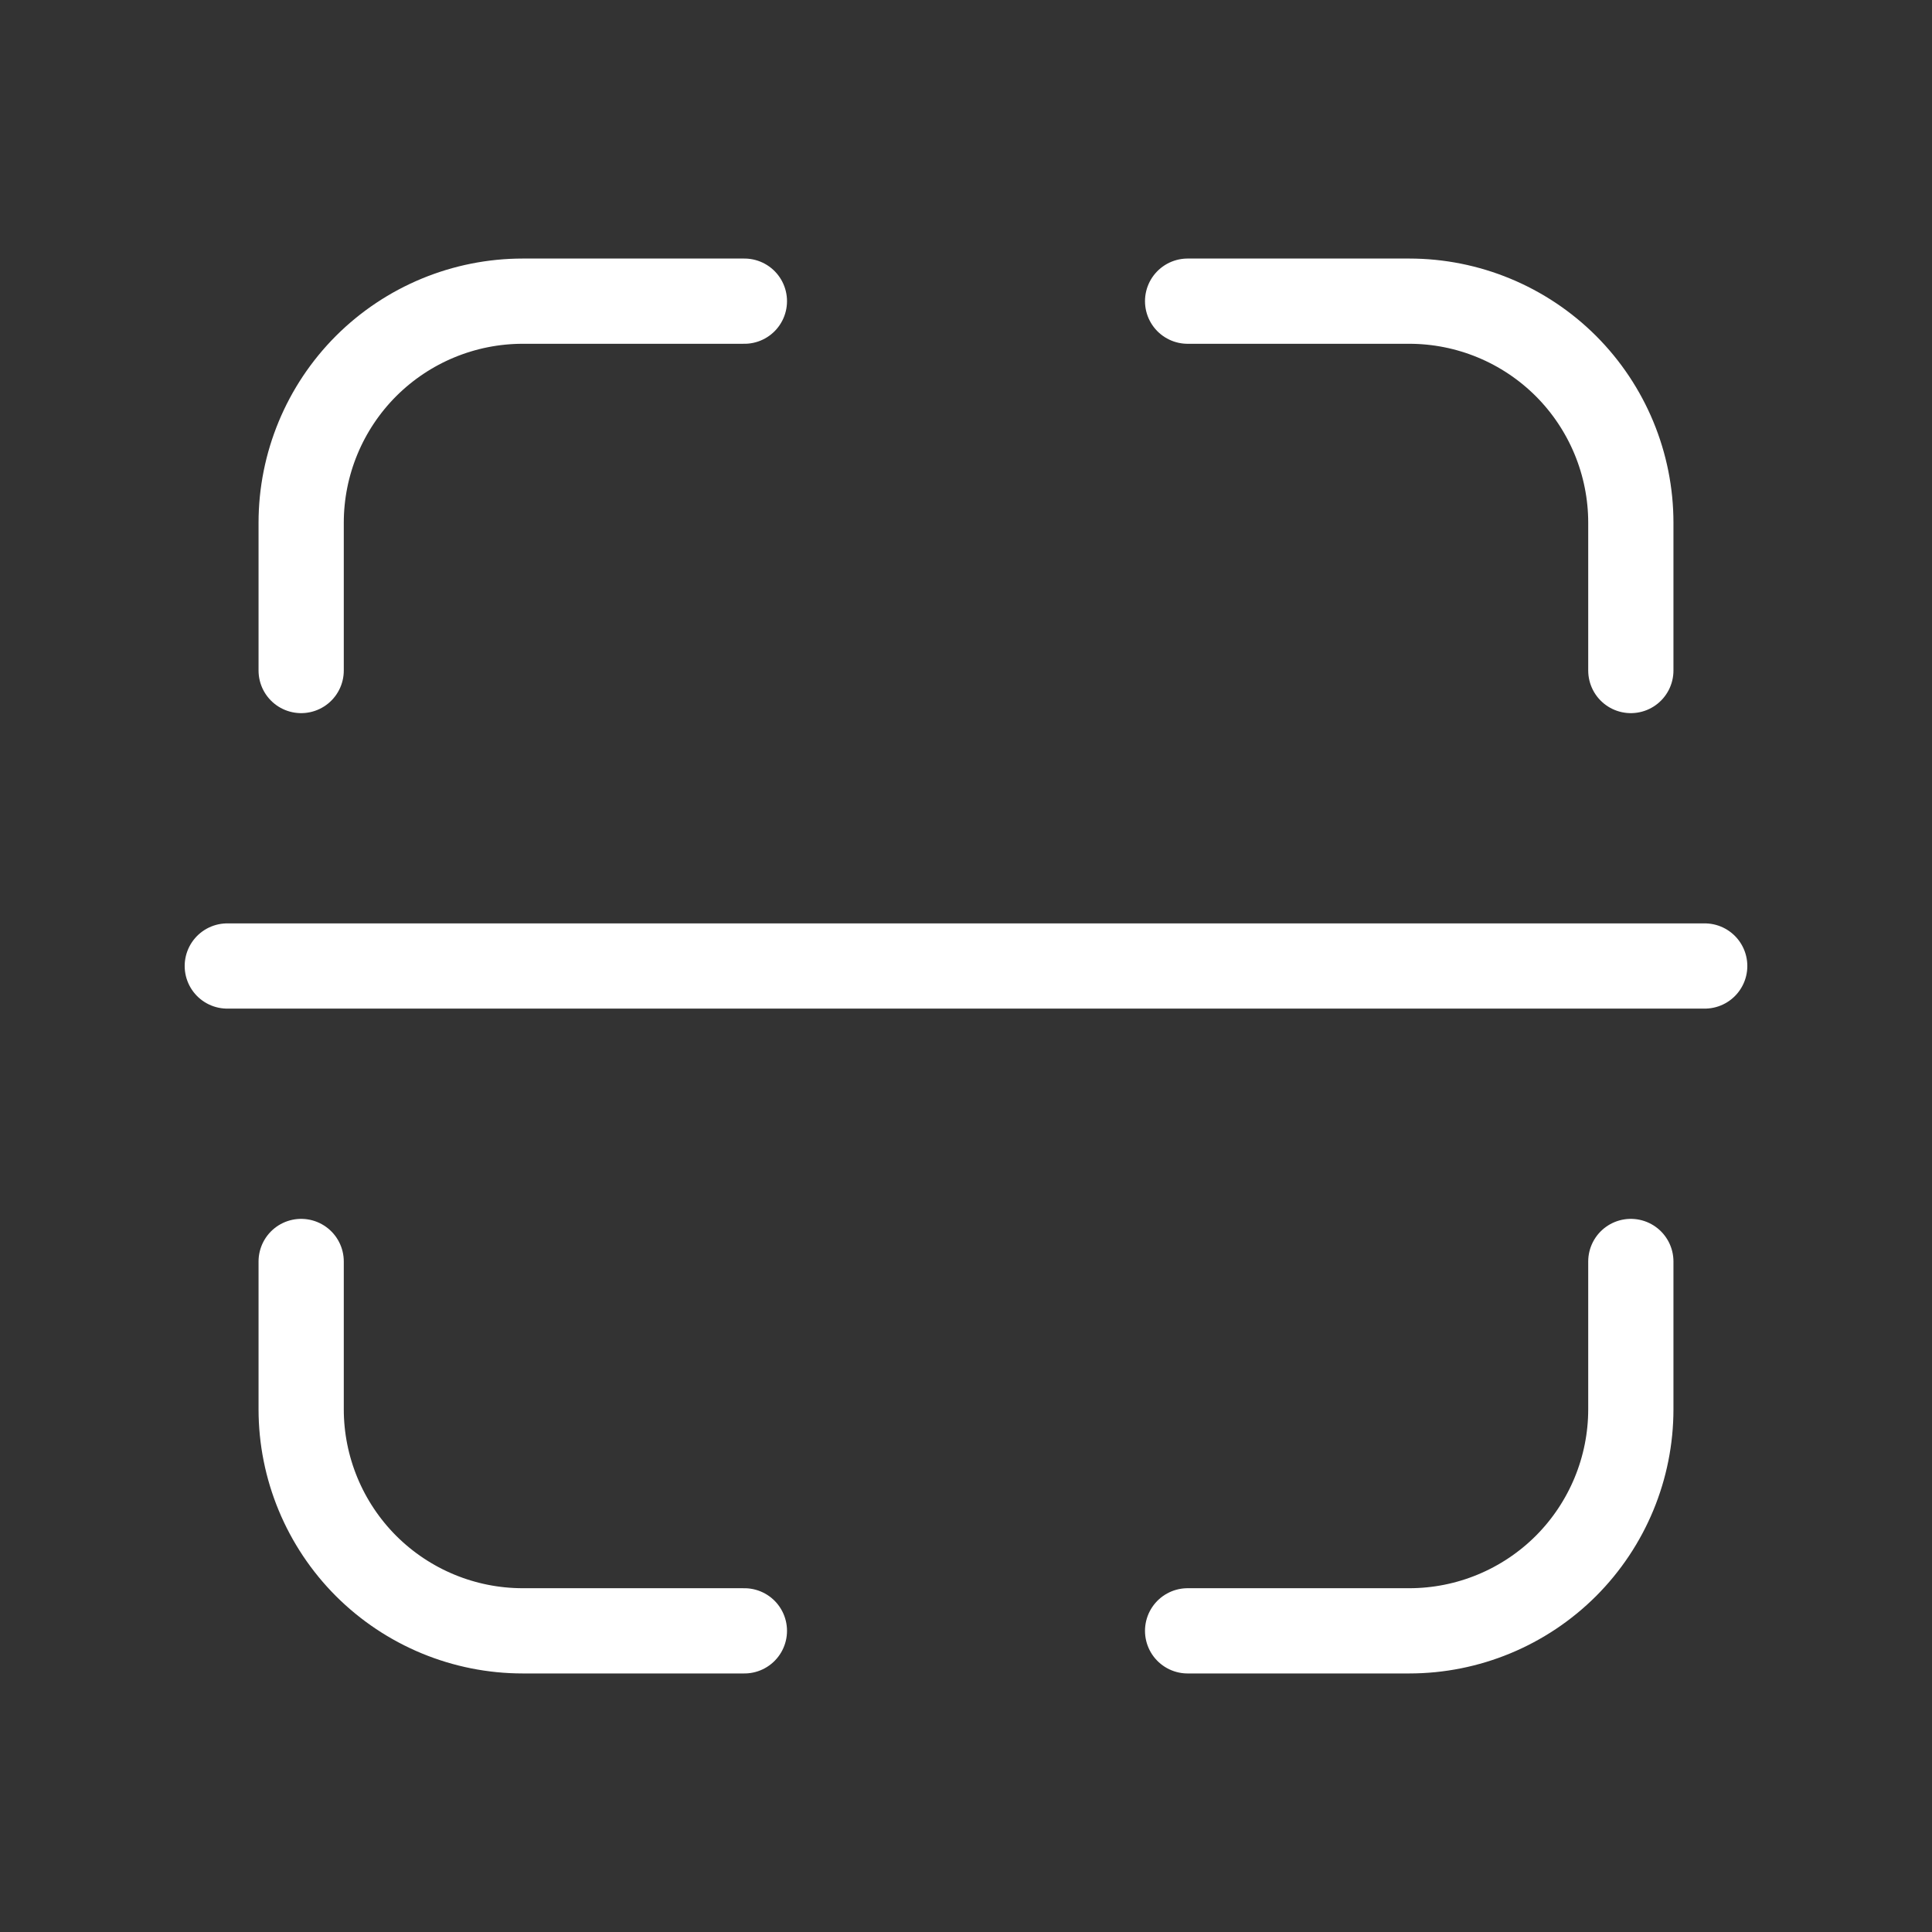 <svg width="34" height="34" viewBox="0 0 34 34" fill="none" xmlns="http://www.w3.org/2000/svg">
  <rect x="0" y="0" width="34" height="34" fill="#333333" stroke="none"/>
  <path d="M28.7 11.8V9.2C28.7 8.166 28.289 7.174 27.558 6.442C26.826 5.711 25.834 5.3 24.8 5.3H20.9M20.9 28.7H24.8C25.834 28.7 26.826 28.289 27.558 27.558C28.289 26.826 28.7 25.834 28.7 24.8V22.2M5.3 22.2V24.8C5.3 25.834 5.711 26.826 6.442 27.558C7.174 28.289 8.166 28.7 9.2 28.7H13.1M13.1 5.3H9.2C8.166 5.3 7.174 5.711 6.442 6.442C5.711 7.174 5.3 8.166 5.3 9.2V11.8M4 17H30" stroke="white" stroke-width="1.5" stroke-linecap="round" stroke-linejoin="round"/>
</svg>
